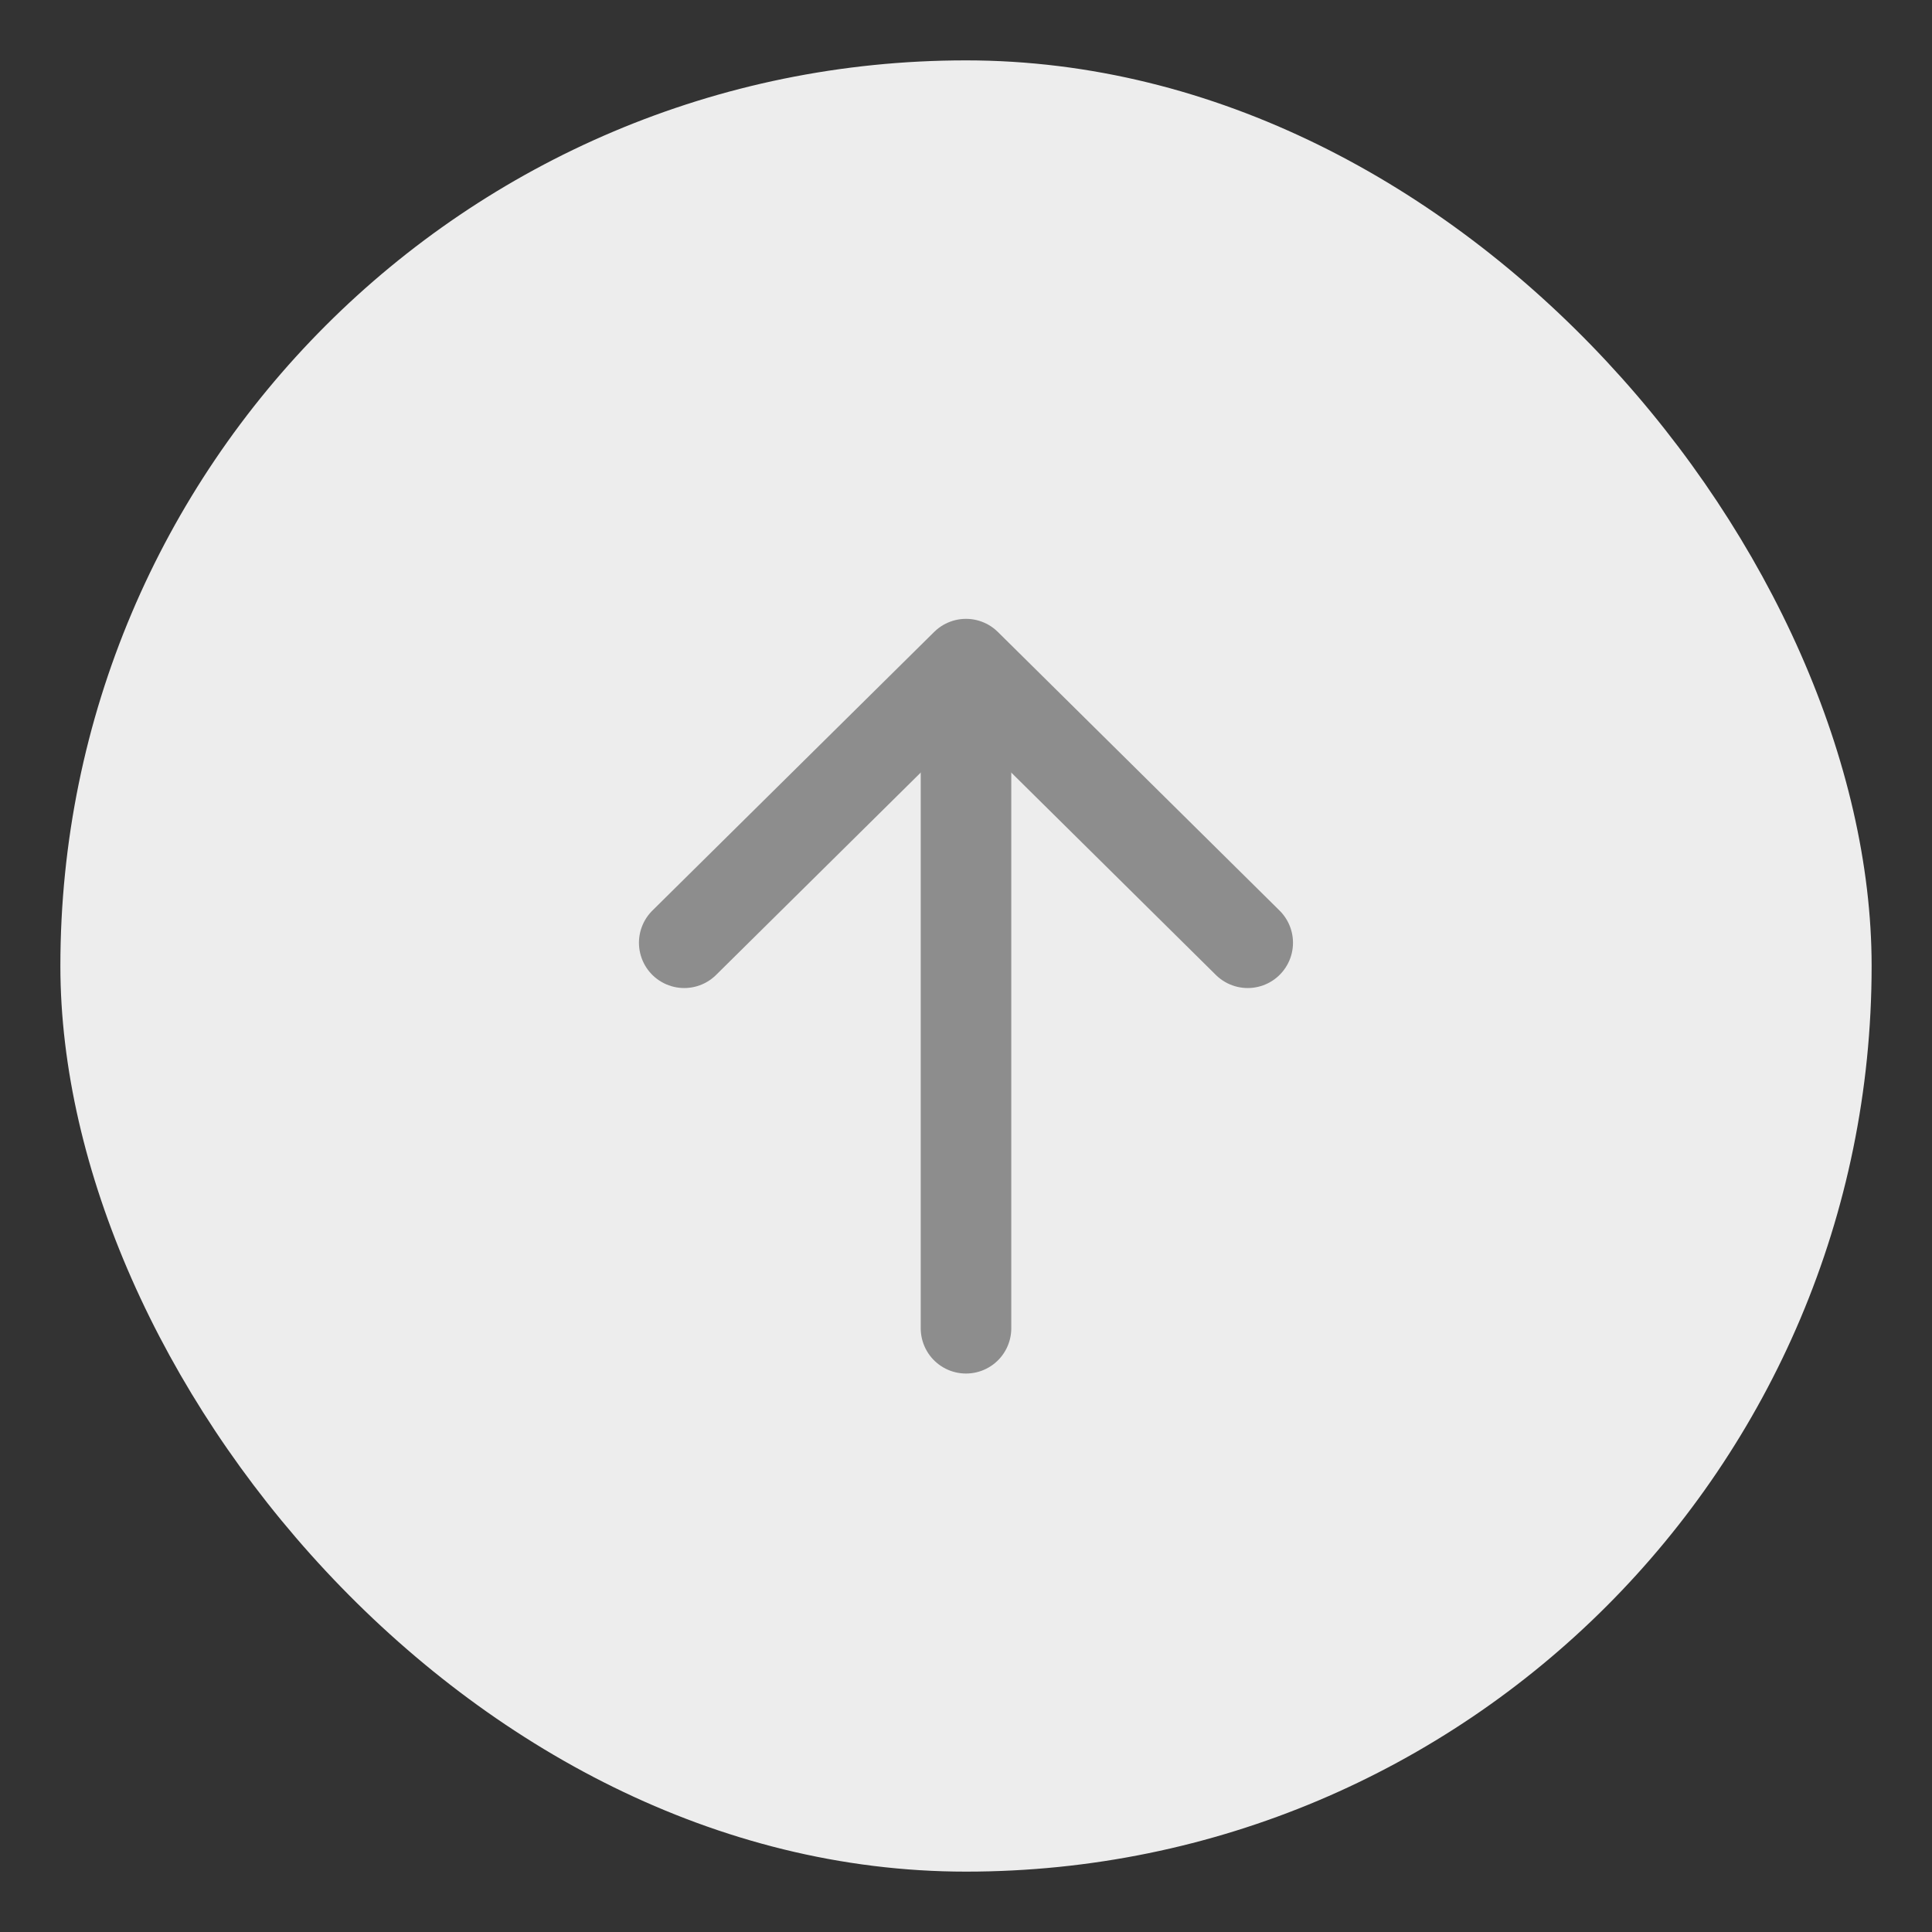 <svg width="32" height="32" viewBox="0 0 32 32" fill="none" xmlns="http://www.w3.org/2000/svg">
<rect x="0" y="0" width="32" height="32" fill="#333333" stroke="none"/>
<rect x="1" y="1" width="30" height="30" rx="15" fill="#EDEDED"/>
<path d="M16 22L16 12" stroke="#8D8D8D" stroke-width="1.5" stroke-linecap="round"/>
<path d="M11.333 15.615L16 11L20.666 15.615" stroke="#8D8D8D" stroke-width="1.5" stroke-linecap="round" stroke-linejoin="round"/>
</svg>
